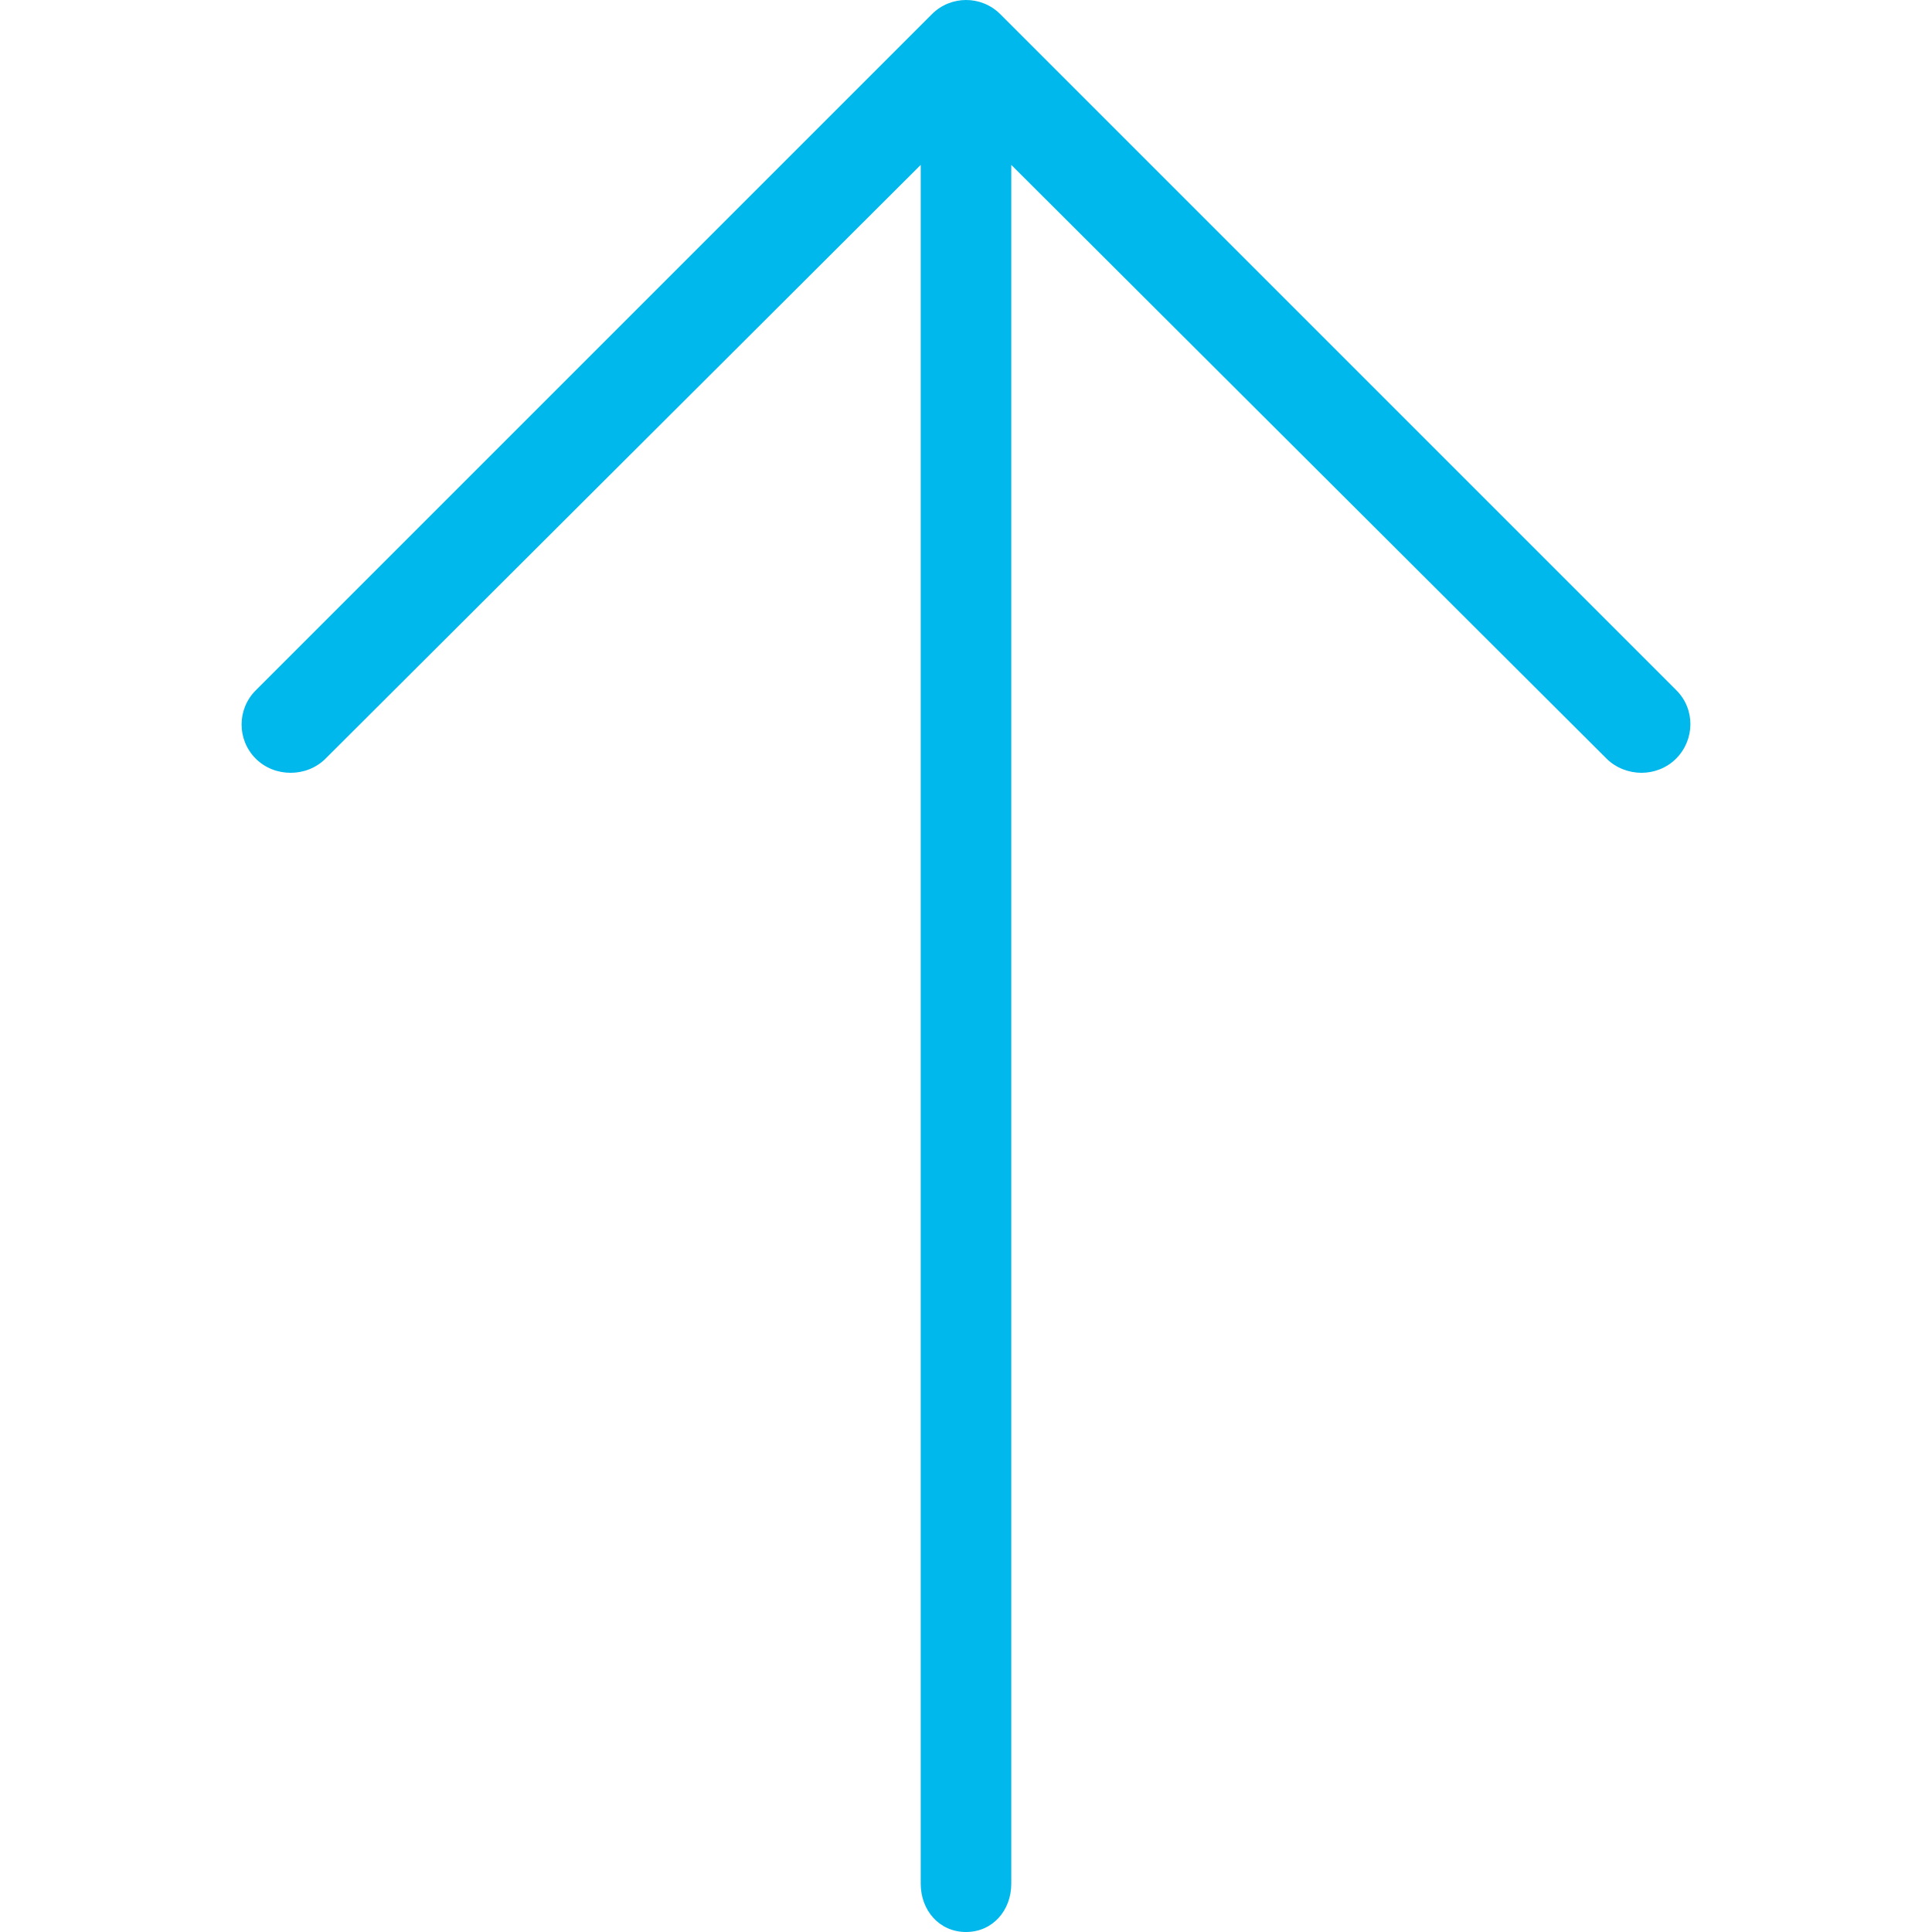 <svg width="28" height="28" fill="#00B8EB" viewBox="0 0 256 256"><path d="M222.138,91.475l-89.6-89.6c-2.5-2.5-6.551-2.5-9.051,0l-89.6,89.6c-2.5,2.5-2.5,6.551,0,9.051s6.744,2.5,9.244,0L122,21.85  V249.6c0,3.535,2.466,6.4,6,6.4s6-2.865,6-6.4V21.85l78.881,78.676c1.25,1.25,2.992,1.875,4.629,1.875s3.326-0.625,4.576-1.875  C224.586,98.025,224.638,93.975,222.138,91.475z"></path></svg>